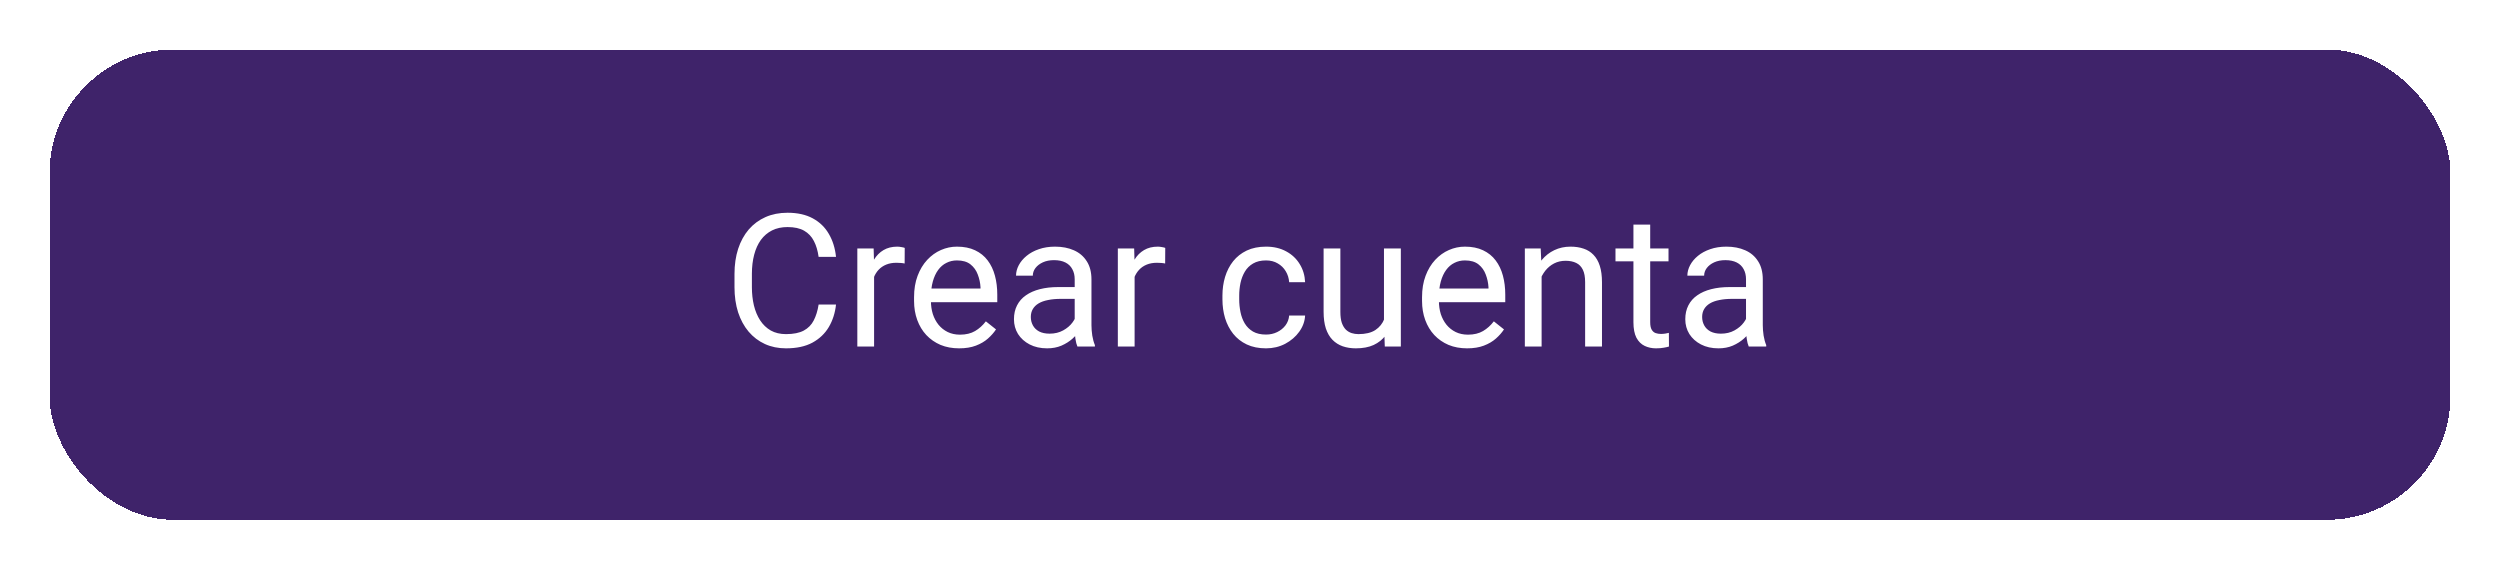 <svg width="202" height="46" viewBox="0 0 202 46" fill="none" xmlns="http://www.w3.org/2000/svg">
<g filter="url(#filter0_d_108_66)">
<rect x="4" width="194" height="38" rx="10" fill="#3F236A" shape-rendering="crispEdges"/>
<path d="M66.144 20.609H67.55C67.477 21.283 67.284 21.886 66.972 22.418C66.659 22.95 66.217 23.373 65.646 23.685C65.075 23.993 64.362 24.146 63.507 24.146C62.882 24.146 62.313 24.029 61.801 23.795C61.293 23.561 60.856 23.229 60.49 22.799C60.123 22.364 59.84 21.844 59.64 21.239C59.445 20.628 59.347 19.95 59.347 19.203V18.141C59.347 17.394 59.445 16.717 59.64 16.112C59.84 15.502 60.126 14.979 60.497 14.544C60.873 14.11 61.325 13.775 61.852 13.541C62.379 13.307 62.973 13.19 63.632 13.19C64.438 13.19 65.119 13.341 65.675 13.644C66.232 13.946 66.664 14.366 66.972 14.903C67.284 15.435 67.477 16.053 67.55 16.756H66.144C66.076 16.258 65.949 15.831 65.763 15.475C65.578 15.113 65.314 14.835 64.972 14.64C64.63 14.444 64.184 14.347 63.632 14.347C63.158 14.347 62.741 14.437 62.379 14.618C62.023 14.798 61.723 15.055 61.478 15.387C61.239 15.719 61.059 16.117 60.937 16.581C60.815 17.044 60.753 17.56 60.753 18.126V19.203C60.753 19.725 60.807 20.216 60.915 20.675C61.027 21.134 61.195 21.537 61.42 21.883C61.645 22.23 61.93 22.503 62.277 22.704C62.623 22.899 63.034 22.997 63.507 22.997C64.108 22.997 64.586 22.901 64.943 22.711C65.299 22.52 65.568 22.247 65.749 21.891C65.934 21.534 66.066 21.107 66.144 20.609ZM70.626 17.32V24H69.272V16.075H70.59L70.626 17.32ZM73.102 16.031L73.095 17.291C72.982 17.267 72.875 17.252 72.772 17.247C72.675 17.237 72.562 17.232 72.436 17.232C72.123 17.232 71.847 17.281 71.608 17.379C71.369 17.477 71.166 17.613 71 17.789C70.834 17.965 70.702 18.175 70.605 18.419C70.512 18.658 70.451 18.922 70.421 19.21L70.04 19.43C70.04 18.951 70.087 18.502 70.18 18.082C70.277 17.662 70.426 17.291 70.626 16.969C70.827 16.642 71.081 16.388 71.388 16.207C71.701 16.021 72.072 15.929 72.501 15.929C72.599 15.929 72.711 15.941 72.838 15.965C72.965 15.985 73.053 16.007 73.102 16.031ZM77.497 24.146C76.945 24.146 76.444 24.054 75.995 23.868C75.551 23.678 75.168 23.412 74.845 23.07C74.528 22.728 74.284 22.323 74.113 21.854C73.942 21.385 73.856 20.873 73.856 20.316V20.008C73.856 19.364 73.952 18.79 74.142 18.287C74.332 17.779 74.591 17.35 74.918 16.998C75.246 16.646 75.617 16.38 76.032 16.2C76.447 16.019 76.876 15.929 77.321 15.929C77.887 15.929 78.376 16.026 78.786 16.222C79.201 16.417 79.54 16.69 79.804 17.042C80.067 17.389 80.263 17.799 80.39 18.273C80.517 18.741 80.58 19.254 80.58 19.811V20.419H74.662V19.312H79.225V19.21C79.206 18.858 79.132 18.517 79.005 18.185C78.883 17.852 78.688 17.579 78.419 17.364C78.151 17.149 77.785 17.042 77.321 17.042C77.013 17.042 76.73 17.108 76.471 17.24C76.212 17.367 75.99 17.557 75.805 17.811C75.619 18.065 75.475 18.375 75.373 18.741C75.27 19.107 75.219 19.53 75.219 20.008V20.316C75.219 20.692 75.27 21.046 75.373 21.378C75.48 21.705 75.634 21.993 75.834 22.242C76.039 22.491 76.286 22.686 76.574 22.828C76.867 22.97 77.199 23.041 77.57 23.041C78.048 23.041 78.454 22.943 78.786 22.748C79.118 22.552 79.408 22.291 79.657 21.964L80.478 22.616C80.307 22.875 80.089 23.121 79.826 23.355C79.562 23.59 79.237 23.78 78.852 23.927C78.471 24.073 78.019 24.146 77.497 24.146ZM86.835 22.645V18.565C86.835 18.253 86.772 17.982 86.644 17.752C86.522 17.518 86.337 17.337 86.088 17.21C85.839 17.084 85.531 17.02 85.165 17.02C84.823 17.02 84.523 17.079 84.264 17.196C84.01 17.313 83.81 17.467 83.664 17.657C83.522 17.848 83.451 18.053 83.451 18.273H82.096C82.096 17.989 82.169 17.709 82.316 17.43C82.462 17.152 82.672 16.9 82.946 16.676C83.224 16.446 83.556 16.266 83.942 16.134C84.332 15.997 84.767 15.929 85.246 15.929C85.822 15.929 86.33 16.026 86.769 16.222C87.213 16.417 87.56 16.712 87.809 17.108C88.063 17.498 88.19 17.989 88.19 18.58V22.271C88.19 22.535 88.212 22.816 88.256 23.114C88.305 23.412 88.376 23.668 88.468 23.883V24H87.055C86.986 23.844 86.933 23.636 86.894 23.377C86.855 23.114 86.835 22.87 86.835 22.645ZM87.069 19.195L87.084 20.148H85.714C85.329 20.148 84.984 20.179 84.682 20.243C84.379 20.301 84.125 20.392 83.92 20.514C83.715 20.636 83.559 20.79 83.451 20.975C83.344 21.156 83.29 21.368 83.29 21.612C83.29 21.861 83.346 22.088 83.459 22.294C83.571 22.498 83.739 22.662 83.964 22.784C84.193 22.901 84.474 22.96 84.806 22.96C85.221 22.96 85.587 22.872 85.905 22.696C86.222 22.52 86.474 22.306 86.659 22.052C86.85 21.798 86.952 21.551 86.967 21.312L87.545 21.964C87.511 22.169 87.418 22.396 87.267 22.645C87.116 22.894 86.913 23.133 86.659 23.363C86.41 23.587 86.112 23.775 85.766 23.927C85.424 24.073 85.038 24.146 84.608 24.146C84.071 24.146 83.6 24.041 83.195 23.831C82.794 23.622 82.482 23.341 82.257 22.989C82.038 22.633 81.928 22.235 81.928 21.795C81.928 21.371 82.011 20.997 82.177 20.675C82.343 20.348 82.582 20.077 82.894 19.862C83.207 19.642 83.583 19.476 84.022 19.364C84.462 19.252 84.953 19.195 85.495 19.195H87.069ZM91.676 17.32V24H90.321V16.075H91.64L91.676 17.32ZM94.152 16.031L94.144 17.291C94.032 17.267 93.925 17.252 93.822 17.247C93.725 17.237 93.612 17.232 93.485 17.232C93.173 17.232 92.897 17.281 92.658 17.379C92.418 17.477 92.216 17.613 92.05 17.789C91.884 17.965 91.752 18.175 91.654 18.419C91.561 18.658 91.501 18.922 91.471 19.21L91.09 19.43C91.09 18.951 91.137 18.502 91.23 18.082C91.327 17.662 91.476 17.291 91.676 16.969C91.876 16.642 92.13 16.388 92.438 16.207C92.751 16.021 93.122 15.929 93.551 15.929C93.649 15.929 93.761 15.941 93.888 15.965C94.015 15.985 94.103 16.007 94.152 16.031ZM102.296 23.033C102.619 23.033 102.917 22.967 103.19 22.835C103.463 22.704 103.688 22.523 103.864 22.294C104.04 22.059 104.14 21.793 104.164 21.495H105.453C105.429 21.964 105.27 22.401 104.977 22.806C104.689 23.206 104.311 23.531 103.842 23.78C103.373 24.024 102.858 24.146 102.296 24.146C101.701 24.146 101.181 24.041 100.736 23.831C100.297 23.622 99.931 23.334 99.638 22.967C99.35 22.601 99.132 22.181 98.986 21.707C98.844 21.229 98.773 20.724 98.773 20.191V19.884C98.773 19.352 98.844 18.849 98.986 18.375C99.132 17.896 99.35 17.474 99.638 17.108C99.931 16.742 100.297 16.454 100.736 16.244C101.181 16.034 101.701 15.929 102.296 15.929C102.917 15.929 103.458 16.056 103.922 16.31C104.386 16.559 104.75 16.9 105.014 17.335C105.282 17.765 105.429 18.253 105.453 18.8H104.164C104.14 18.473 104.047 18.177 103.886 17.914C103.729 17.65 103.515 17.44 103.241 17.284C102.973 17.123 102.658 17.042 102.296 17.042C101.881 17.042 101.532 17.125 101.249 17.291C100.971 17.452 100.749 17.672 100.583 17.95C100.421 18.224 100.304 18.529 100.231 18.866C100.163 19.198 100.128 19.537 100.128 19.884V20.191C100.128 20.538 100.163 20.88 100.231 21.217C100.299 21.554 100.414 21.859 100.575 22.132C100.741 22.406 100.963 22.625 101.242 22.791C101.525 22.953 101.876 23.033 102.296 23.033ZM111.825 22.169V16.075H113.188V24H111.891L111.825 22.169ZM112.082 20.499L112.646 20.484C112.646 21.012 112.589 21.5 112.477 21.949C112.37 22.394 112.194 22.779 111.95 23.106C111.706 23.434 111.386 23.69 110.99 23.875C110.595 24.056 110.114 24.146 109.547 24.146C109.162 24.146 108.808 24.09 108.485 23.978C108.168 23.866 107.895 23.692 107.665 23.458C107.436 23.224 107.257 22.919 107.13 22.543C107.008 22.166 106.947 21.715 106.947 21.188V16.075H108.302V21.202C108.302 21.559 108.341 21.854 108.419 22.088C108.502 22.318 108.612 22.501 108.749 22.638C108.891 22.77 109.047 22.862 109.218 22.916C109.394 22.97 109.574 22.997 109.76 22.997C110.336 22.997 110.792 22.887 111.129 22.667C111.466 22.442 111.708 22.142 111.854 21.766C112.006 21.385 112.082 20.963 112.082 20.499ZM118.542 24.146C117.99 24.146 117.489 24.054 117.04 23.868C116.596 23.678 116.212 23.412 115.89 23.07C115.573 22.728 115.329 22.323 115.158 21.854C114.987 21.385 114.901 20.873 114.901 20.316V20.008C114.901 19.364 114.997 18.79 115.187 18.287C115.377 17.779 115.636 17.35 115.963 16.998C116.291 16.646 116.662 16.38 117.077 16.2C117.492 16.019 117.921 15.929 118.366 15.929C118.932 15.929 119.42 16.026 119.831 16.222C120.246 16.417 120.585 16.69 120.849 17.042C121.112 17.389 121.308 17.799 121.435 18.273C121.562 18.741 121.625 19.254 121.625 19.811V20.419H115.707V19.312H120.27V19.21C120.25 18.858 120.177 18.517 120.05 18.185C119.928 17.852 119.733 17.579 119.464 17.364C119.196 17.149 118.83 17.042 118.366 17.042C118.058 17.042 117.775 17.108 117.516 17.24C117.257 17.367 117.035 17.557 116.85 17.811C116.664 18.065 116.52 18.375 116.417 18.741C116.315 19.107 116.264 19.53 116.264 20.008V20.316C116.264 20.692 116.315 21.046 116.417 21.378C116.525 21.705 116.679 21.993 116.879 22.242C117.084 22.491 117.331 22.686 117.619 22.828C117.912 22.97 118.244 23.041 118.615 23.041C119.093 23.041 119.499 22.943 119.831 22.748C120.163 22.552 120.453 22.291 120.702 21.964L121.522 22.616C121.352 22.875 121.134 23.121 120.871 23.355C120.607 23.59 120.282 23.78 119.896 23.927C119.516 24.073 119.064 24.146 118.542 24.146ZM124.562 17.767V24H123.207V16.075H124.489L124.562 17.767ZM124.24 19.737L123.676 19.715C123.681 19.173 123.761 18.673 123.917 18.214C124.074 17.75 124.293 17.347 124.577 17.005C124.86 16.664 125.197 16.4 125.587 16.214C125.983 16.024 126.42 15.929 126.898 15.929C127.289 15.929 127.641 15.982 127.953 16.09C128.266 16.192 128.532 16.358 128.751 16.588C128.976 16.817 129.147 17.115 129.264 17.481C129.381 17.843 129.44 18.285 129.44 18.807V24H128.078V18.793C128.078 18.377 128.017 18.045 127.895 17.796C127.772 17.543 127.594 17.359 127.36 17.247C127.125 17.13 126.837 17.071 126.496 17.071C126.159 17.071 125.851 17.142 125.573 17.284C125.299 17.425 125.062 17.621 124.862 17.87C124.667 18.119 124.513 18.404 124.401 18.727C124.293 19.044 124.24 19.381 124.24 19.737ZM134.816 16.075V17.115H130.531V16.075H134.816ZM131.981 14.149H133.336V22.037C133.336 22.306 133.378 22.508 133.461 22.645C133.544 22.782 133.651 22.872 133.783 22.916C133.915 22.96 134.057 22.982 134.208 22.982C134.32 22.982 134.438 22.972 134.56 22.953C134.687 22.928 134.782 22.909 134.845 22.894L134.853 24C134.745 24.034 134.604 24.066 134.428 24.095C134.257 24.129 134.049 24.146 133.805 24.146C133.473 24.146 133.168 24.081 132.89 23.949C132.611 23.817 132.389 23.597 132.223 23.29C132.062 22.977 131.981 22.557 131.981 22.03V14.149ZM141.078 22.645V18.565C141.078 18.253 141.015 17.982 140.888 17.752C140.766 17.518 140.58 17.337 140.331 17.21C140.082 17.084 139.774 17.02 139.408 17.02C139.066 17.02 138.766 17.079 138.507 17.196C138.253 17.313 138.053 17.467 137.907 17.657C137.765 17.848 137.694 18.053 137.694 18.273H136.339C136.339 17.989 136.413 17.709 136.559 17.43C136.706 17.152 136.916 16.9 137.189 16.676C137.467 16.446 137.799 16.266 138.185 16.134C138.576 15.997 139.01 15.929 139.489 15.929C140.065 15.929 140.573 16.026 141.012 16.222C141.457 16.417 141.803 16.712 142.052 17.108C142.306 17.498 142.433 17.989 142.433 18.58V22.271C142.433 22.535 142.455 22.816 142.499 23.114C142.548 23.412 142.619 23.668 142.711 23.883V24H141.298C141.229 23.844 141.176 23.636 141.137 23.377C141.098 23.114 141.078 22.87 141.078 22.645ZM141.312 19.195L141.327 20.148H139.958C139.572 20.148 139.228 20.179 138.925 20.243C138.622 20.301 138.368 20.392 138.163 20.514C137.958 20.636 137.802 20.79 137.694 20.975C137.587 21.156 137.533 21.368 137.533 21.612C137.533 21.861 137.589 22.088 137.702 22.294C137.814 22.498 137.982 22.662 138.207 22.784C138.437 22.901 138.717 22.96 139.049 22.96C139.464 22.96 139.831 22.872 140.148 22.696C140.465 22.52 140.717 22.306 140.902 22.052C141.093 21.798 141.195 21.551 141.21 21.312L141.789 21.964C141.754 22.169 141.662 22.396 141.51 22.645C141.359 22.894 141.156 23.133 140.902 23.363C140.653 23.587 140.355 23.775 140.009 23.927C139.667 24.073 139.281 24.146 138.852 24.146C138.314 24.146 137.843 24.041 137.438 23.831C137.038 23.622 136.725 23.341 136.5 22.989C136.281 22.633 136.171 22.235 136.171 21.795C136.171 21.371 136.254 20.997 136.42 20.675C136.586 20.348 136.825 20.077 137.138 19.862C137.45 19.642 137.826 19.476 138.266 19.364C138.705 19.252 139.196 19.195 139.738 19.195H141.312Z" fill="white"/>
</g>
<defs>
<filter id="filter0_d_108_66" x="0" y="0" width="202" height="46" filterUnits="userSpaceOnUse" color-interpolation-filters="sRGB">
<feFlood flood-opacity="0" result="BackgroundImageFix"/>
<feColorMatrix in="SourceAlpha" type="matrix" values="0 0 0 0 0 0 0 0 0 0 0 0 0 0 0 0 0 0 127 0" result="hardAlpha"/>
<feOffset dy="4"/>
<feGaussianBlur stdDeviation="2"/>
<feComposite in2="hardAlpha" operator="out"/>
<feColorMatrix type="matrix" values="0 0 0 0 0 0 0 0 0 0 0 0 0 0 0 0 0 0 0.25 0"/>
<feBlend mode="normal" in2="BackgroundImageFix" result="effect1_dropShadow_108_66"/>
<feBlend mode="normal" in="SourceGraphic" in2="effect1_dropShadow_108_66" result="shape"/>
</filter>
</defs>
</svg>
